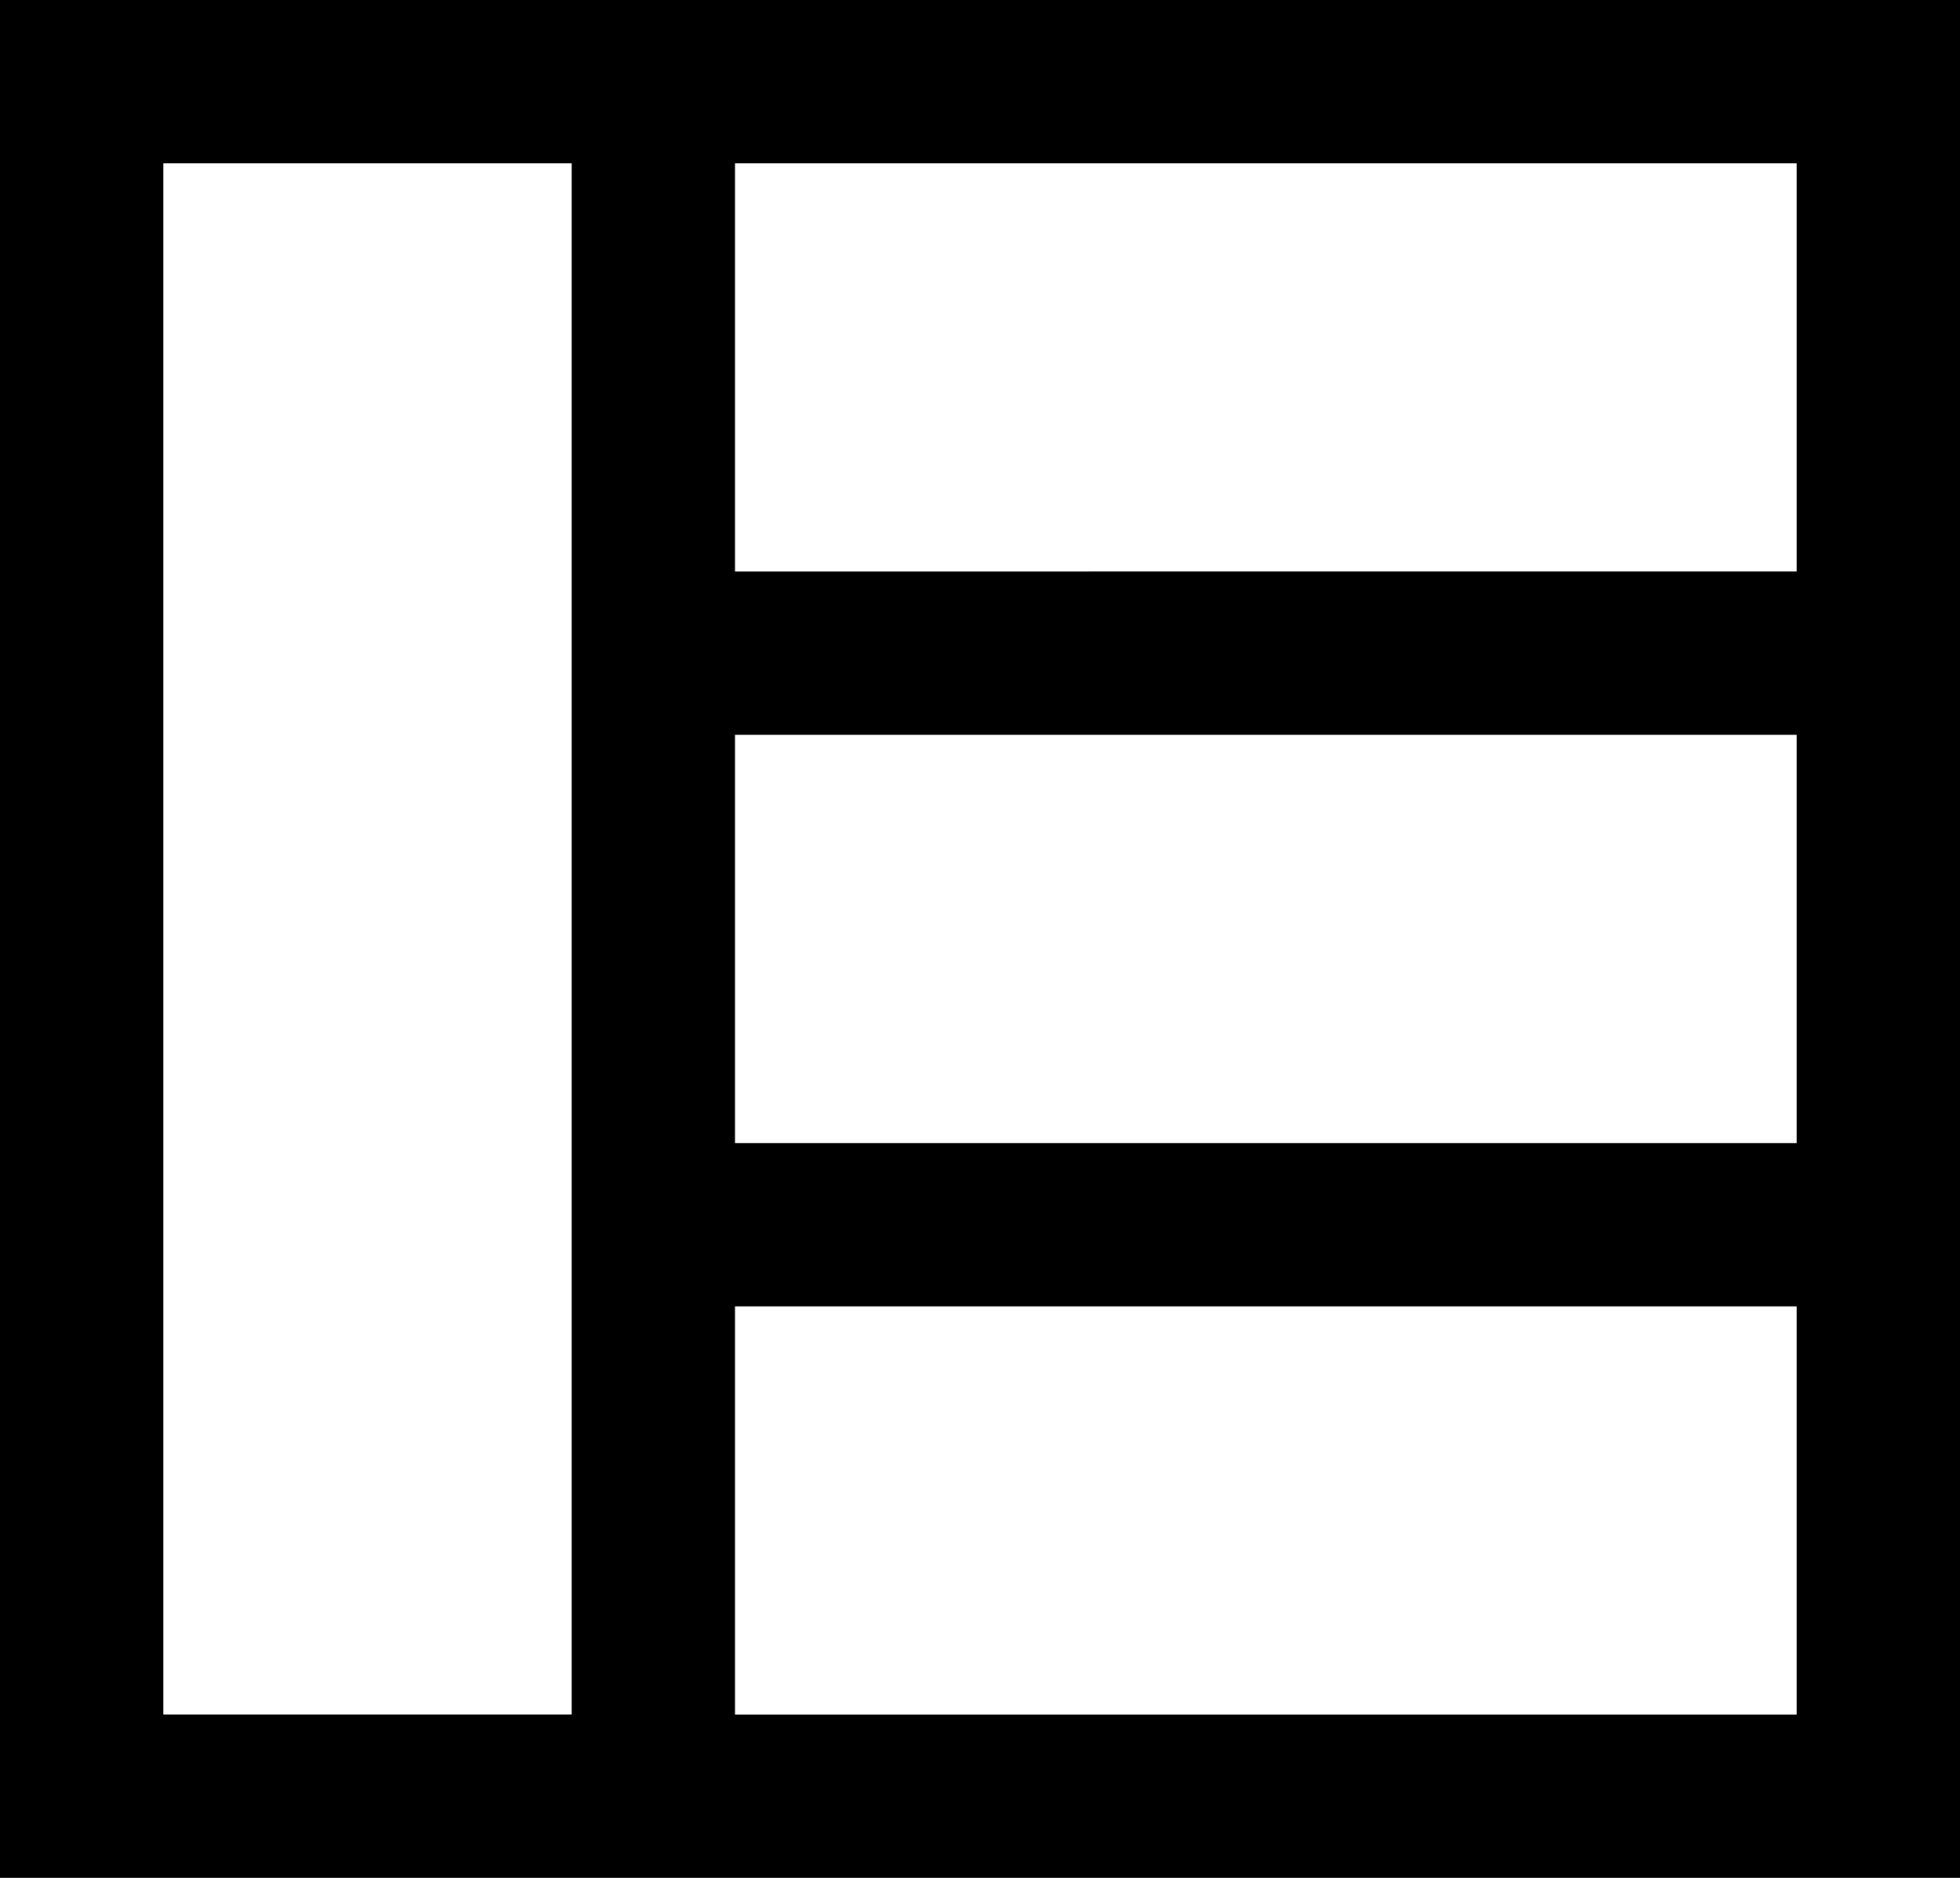 <?xml version="1.0" encoding="utf-8"?>
<!-- Generator: Adobe Illustrator 21.1.0, SVG Export Plug-In . SVG Version: 6.00 Build 0)  -->
<svg version="1.1" id="Ebene_1" xmlns="http://www.w3.org/2000/svg" xmlns:xlink="http://www.w3.org/1999/xlink" x="0px" y="0px"
	 viewBox="0 0 24 23" style="enable-background:new 0 0 24 23;" xml:space="preserve">
<title>Tabelle</title>
<desc>Created with Sketch.</desc>
<path d="M9,0H7H0v23h7h2h15v-7v-2V9V7V0H9z M2,21V2h5v5v2v5v2v5H2z M22,21H9v-5h13V21z M22,14H9V9h13V14z M9,7V2h13v5H9z"/>
</svg>
